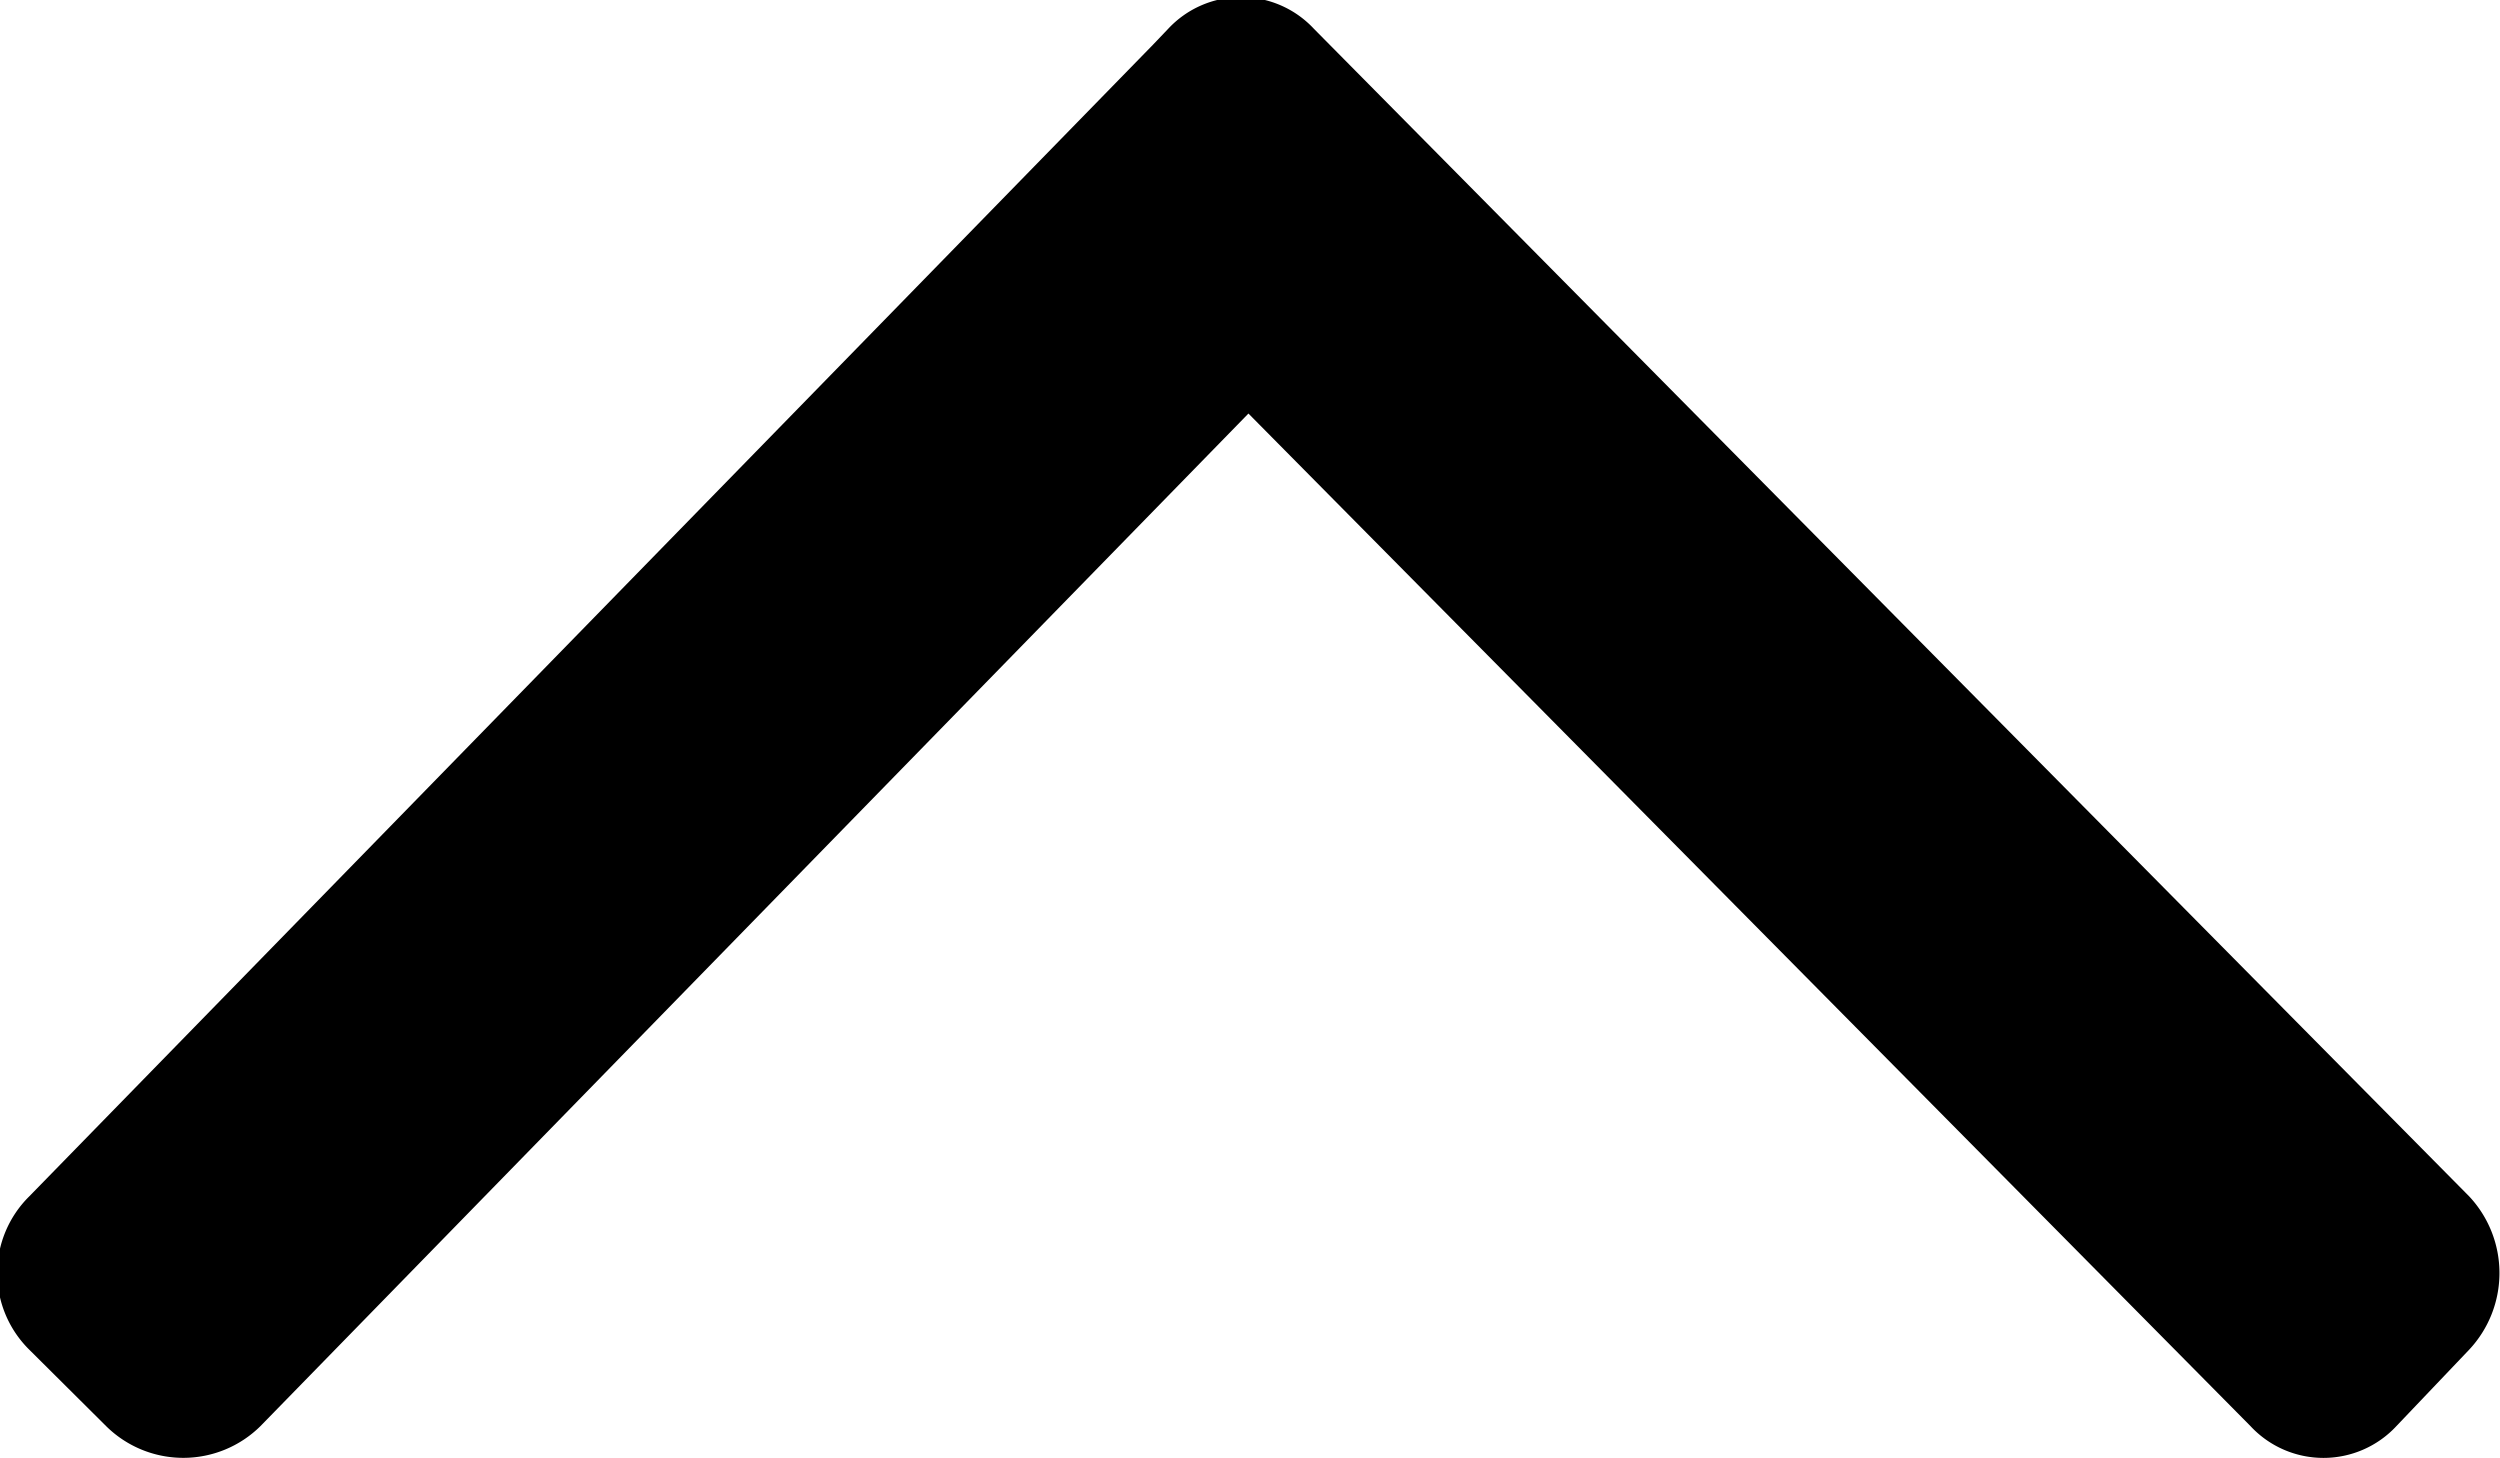 <svg xmlns="http://www.w3.org/2000/svg" width="24" height="14" viewBox="0 0 24 14">
  <defs>
    <style>
      .cls-1 {
        fill-rule: evenodd;
      }
    </style>
  </defs>
  <path id="angle-up" class="cls-1" d="M23.705,17.956l-0.7.735a0.956,0.956,0,0,1-1.4,0l-9.62-9.721L2.5,18.691a1.053,1.053,0,0,1-1.481,0L0.28,17.956a1.034,1.034,0,0,1,0-1.47L11.068,5.43l0.146-.153a0.956,0.956,0,0,1,1.4,0L23.705,16.486A1.077,1.077,0,0,1,23.705,17.956Z" transform="translate(0 -5)"/>
</svg>
